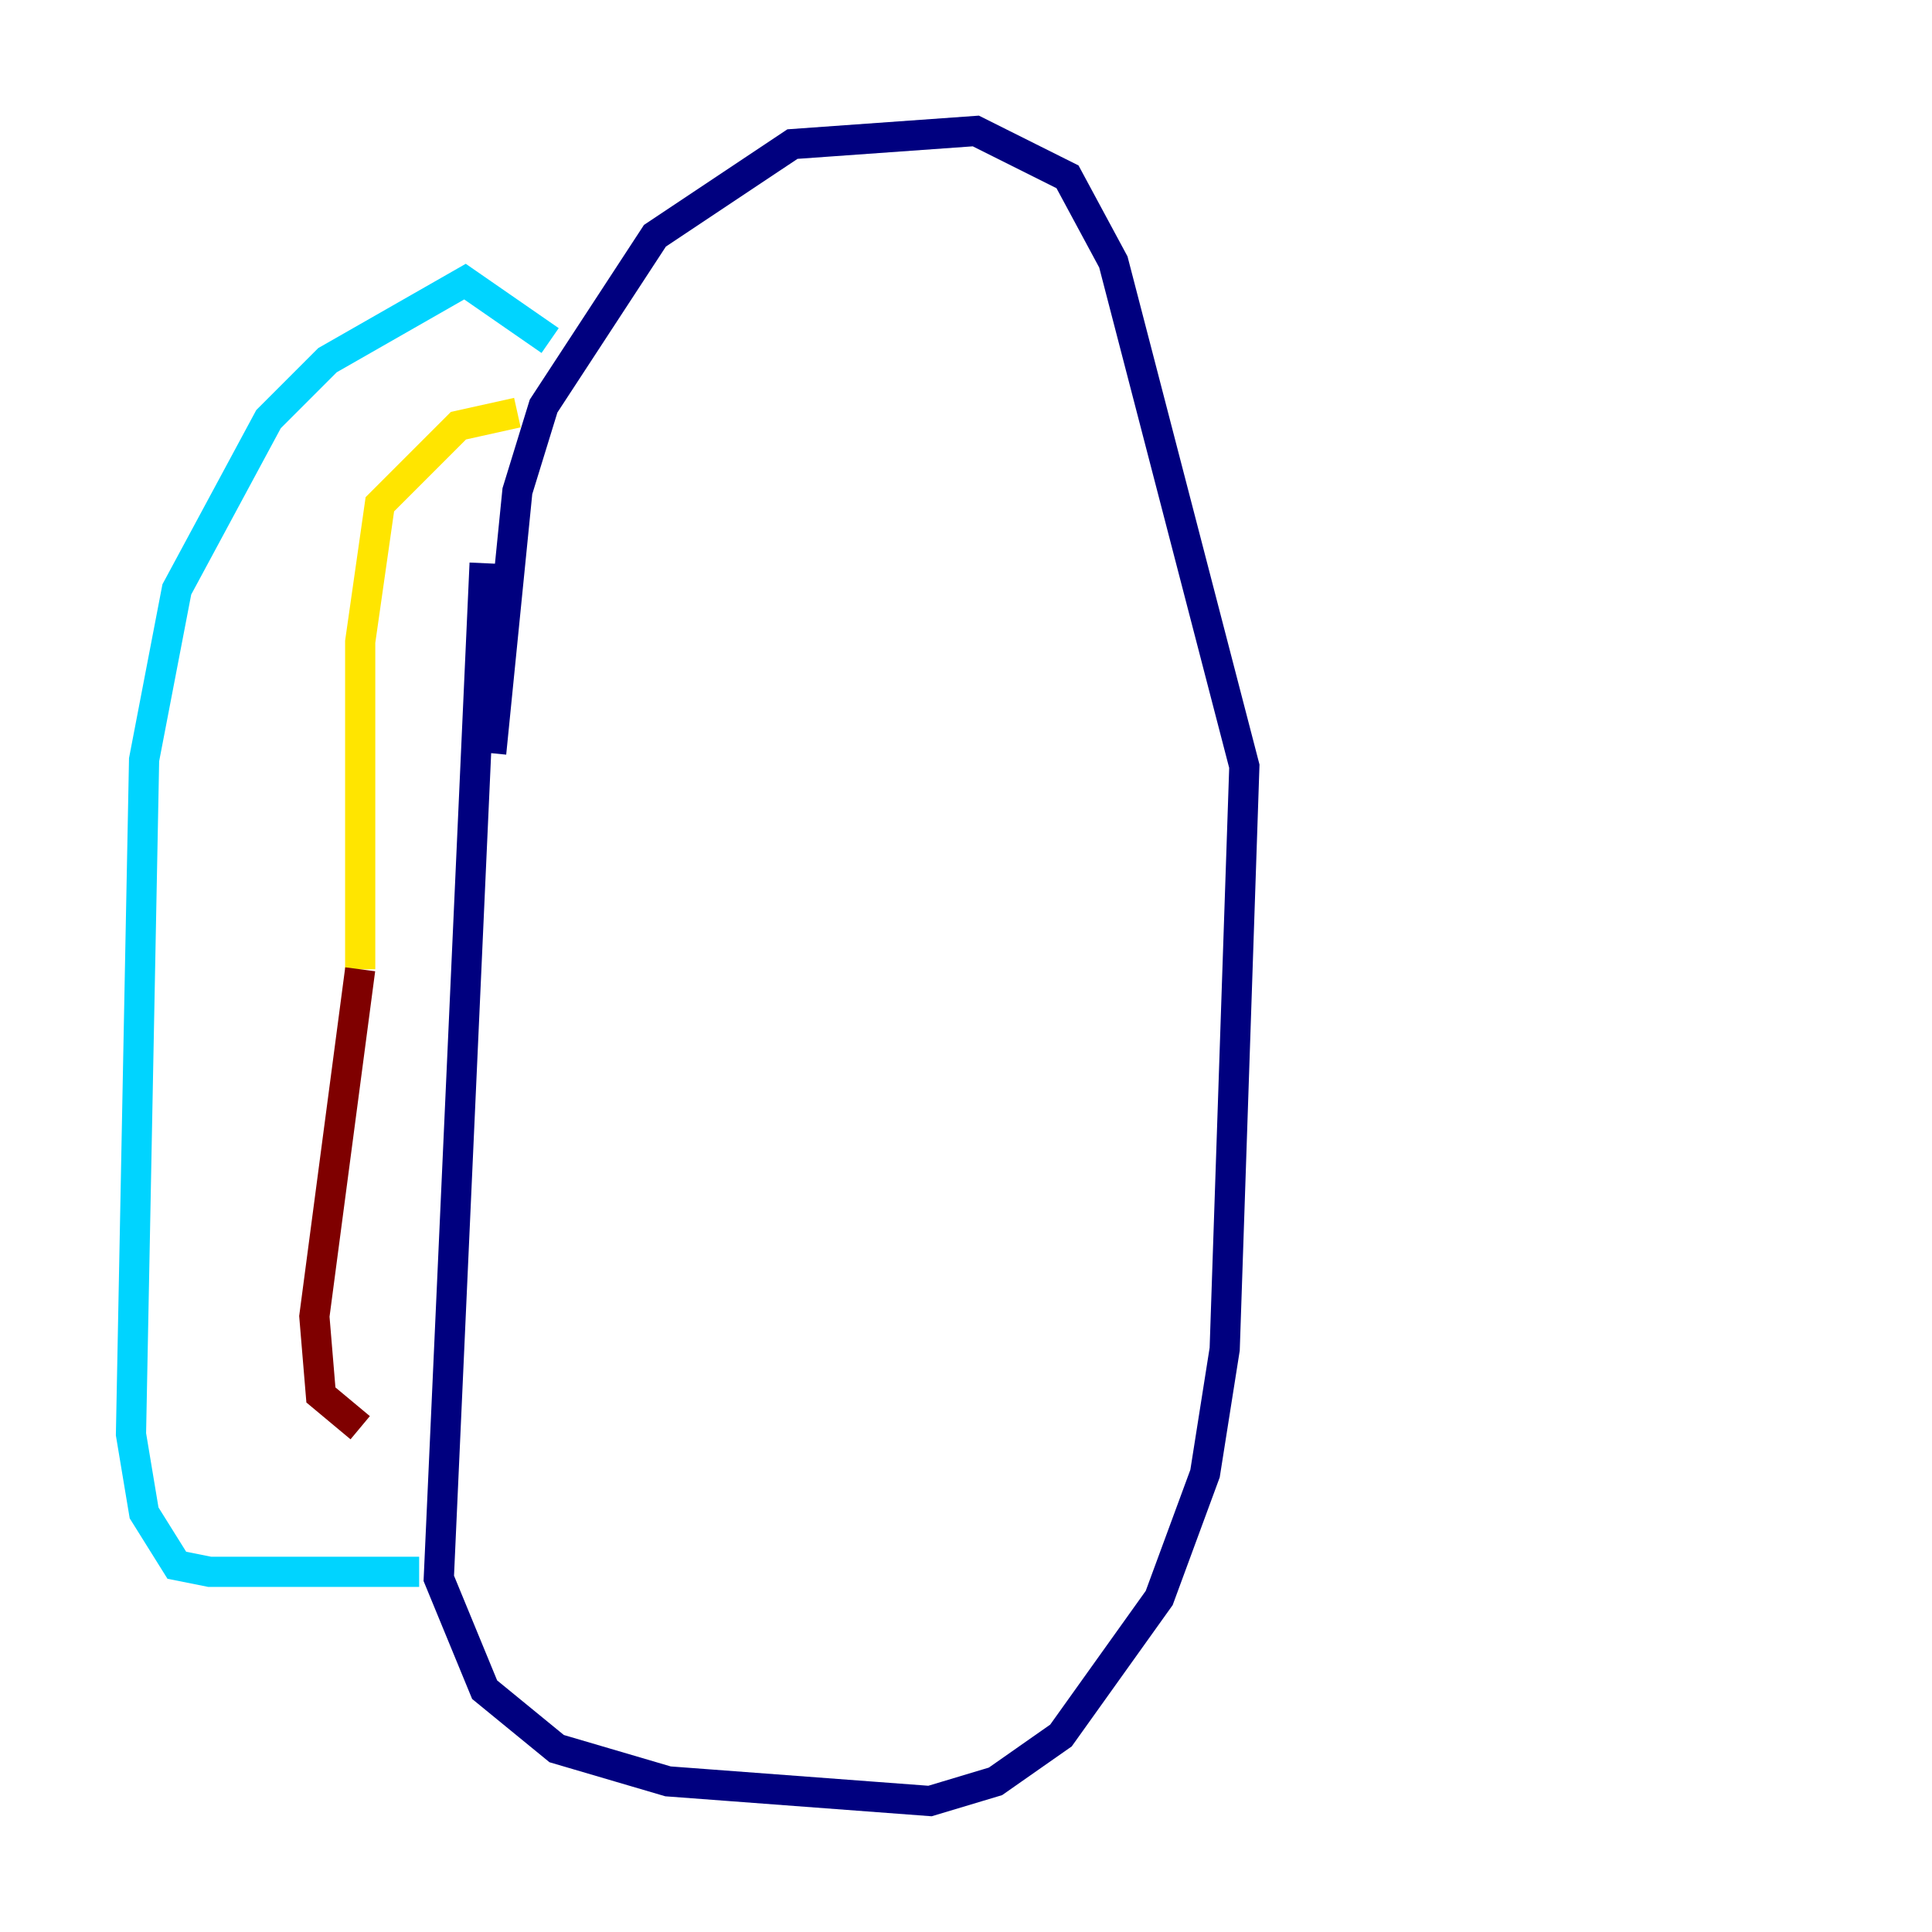 <?xml version="1.0" encoding="utf-8" ?>
<svg baseProfile="tiny" height="128" version="1.2" viewBox="0,0,128,128" width="128" xmlns="http://www.w3.org/2000/svg" xmlns:ev="http://www.w3.org/2001/xml-events" xmlns:xlink="http://www.w3.org/1999/xlink"><defs /><polyline fill="none" points="32.108,37.315 29.071,104.57 32.108,111.946 36.881,115.851 44.258,118.02 61.614,119.322 65.953,118.02 70.291,114.983 76.8,105.871 79.837,97.627 81.139,89.383 82.441,50.766 73.763,17.356 70.725,11.715 64.651,8.678 52.502,9.546 43.39,15.62 36.014,26.902 34.278,32.542 32.542,49.898" stroke="#00007f" stroke-width="2" /><polyline fill="none" points="36.447,22.563 30.807,18.658 21.695,23.864 17.79,27.77 11.715,39.051 9.546,50.332 8.678,95.024 9.546,100.231 11.715,103.702 13.885,104.136 27.77,104.136" stroke="#00d4ff" stroke-width="2" /><polyline fill="none" points="34.278,27.336 30.373,28.203 25.166,33.41 23.864,42.522 23.864,64.217" stroke="#ffe500" stroke-width="2" /><polyline fill="none" points="23.864,64.217 20.827,87.214 21.261,92.42 23.864,94.59" stroke="#7f0000" stroke-width="2" /></svg>